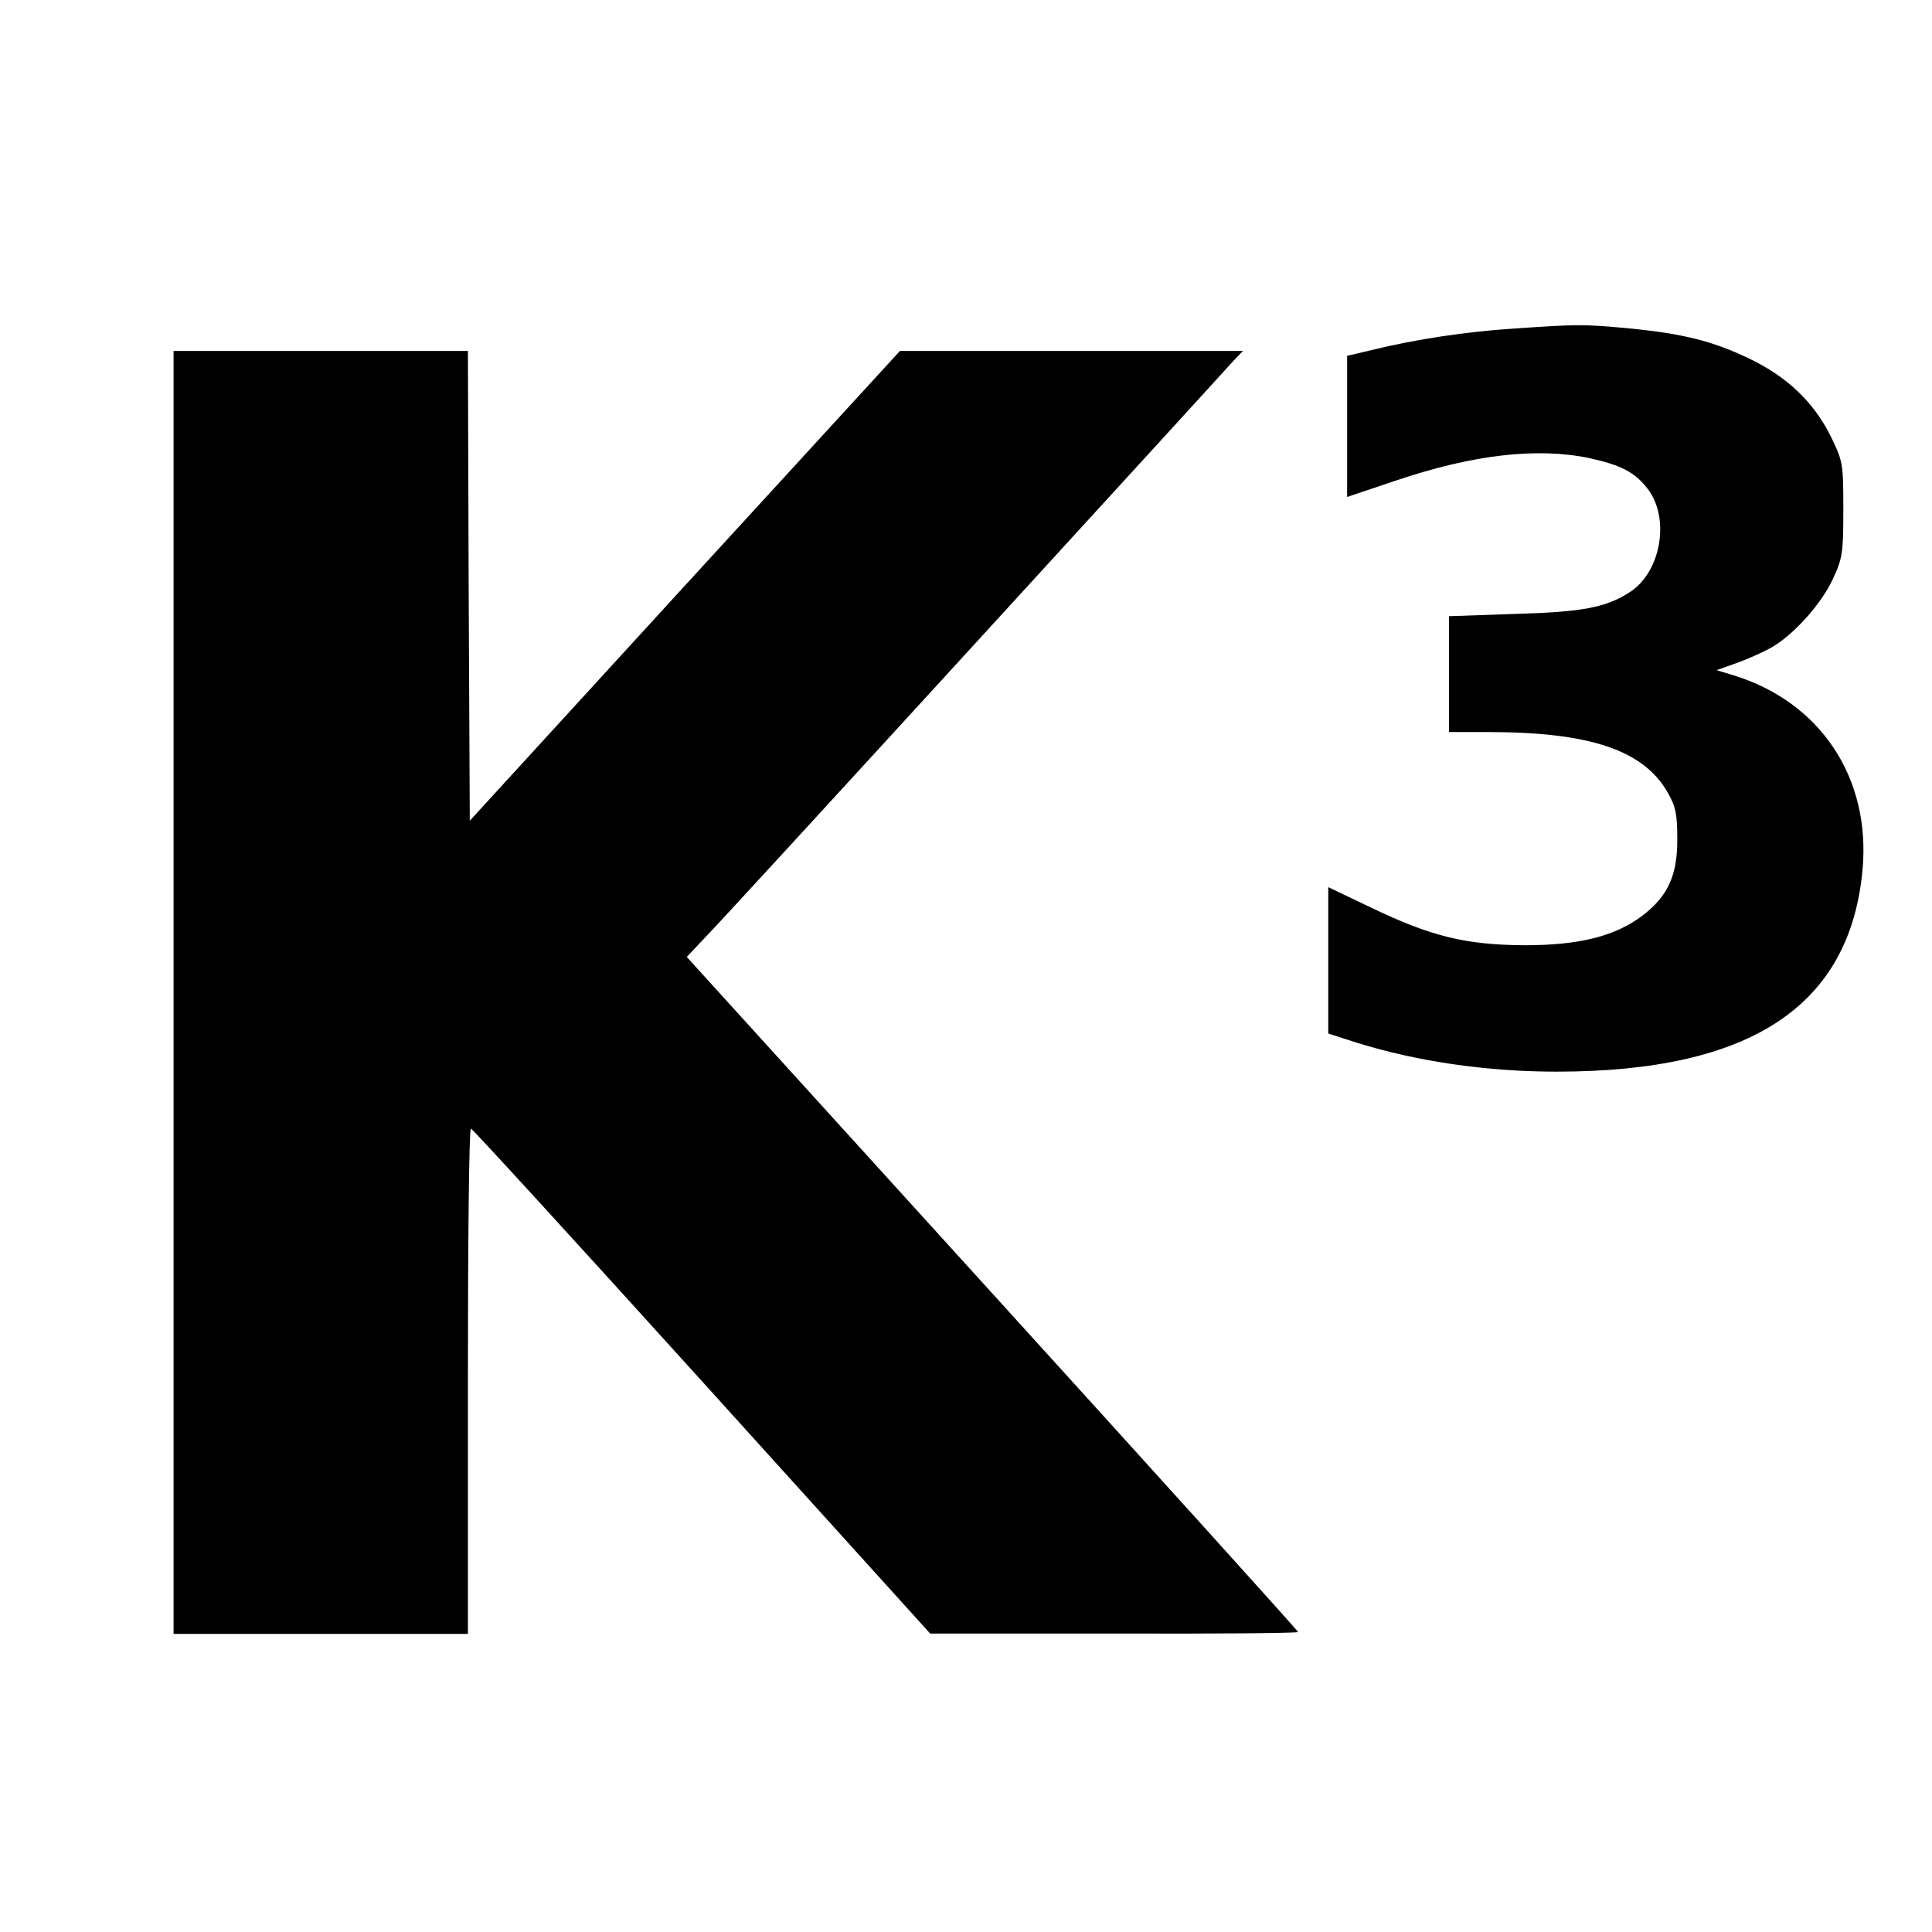<?xml version="1.0" standalone="no"?>
<!DOCTYPE svg PUBLIC "-//W3C//DTD SVG 20010904//EN"
 "http://www.w3.org/TR/2001/REC-SVG-20010904/DTD/svg10.dtd">
<svg version="1.0" xmlns="http://www.w3.org/2000/svg"
 width="512pt" height="512pt" viewBox="0 0 512 512"
 preserveAspectRatio="xMidYMid meet">
<g transform="translate(0,512) scale(0.1,-0.1)"
fill="#000000" stroke="none">
<path d="M4008 4249 c-122 -8 -256 -28 -370 -56 l-68 -16 0 -187 0 -187 128
43 c204 69 374 89 514 60 85 -19 120 -37 155 -82 59 -78 35 -218 -46 -272 -64
-42 -126 -54 -308 -59 l-173 -6 0 -153 0 -154 103 0 c271 0 413 -48 477 -161
21 -37 25 -57 25 -124 0 -96 -25 -150 -93 -202 -72 -54 -166 -78 -312 -78
-155 1 -247 23 -407 100 l-113 54 0 -194 0 -194 78 -25 c158 -49 342 -76 527
-76 515 0 778 174 811 536 22 244 -113 445 -344 515 l-43 13 59 21 c32 12 74
31 93 43 57 35 127 114 156 177 26 56 28 69 28 185 0 122 -1 127 -33 193 -45
91 -116 159 -217 207 -98 47 -177 66 -320 80 -120 11 -134 11 -307 -1z"/>
<path d="M460 2490 l0 -1700 390 0 390 0 0 670 c0 369 3 670 8 669 4 0 279
-301 612 -669 l605 -669 488 0 c268 -1 487 1 487 4 0 3 -365 407 -810 897
l-810 892 48 51 c27 27 347 376 712 775 365 399 674 737 688 753 l26 27 -455
0 -454 0 -570 -622 -570 -623 -3 623 -2 622 -390 0 -390 0 0 -1700z"/>
</g>
</svg>
